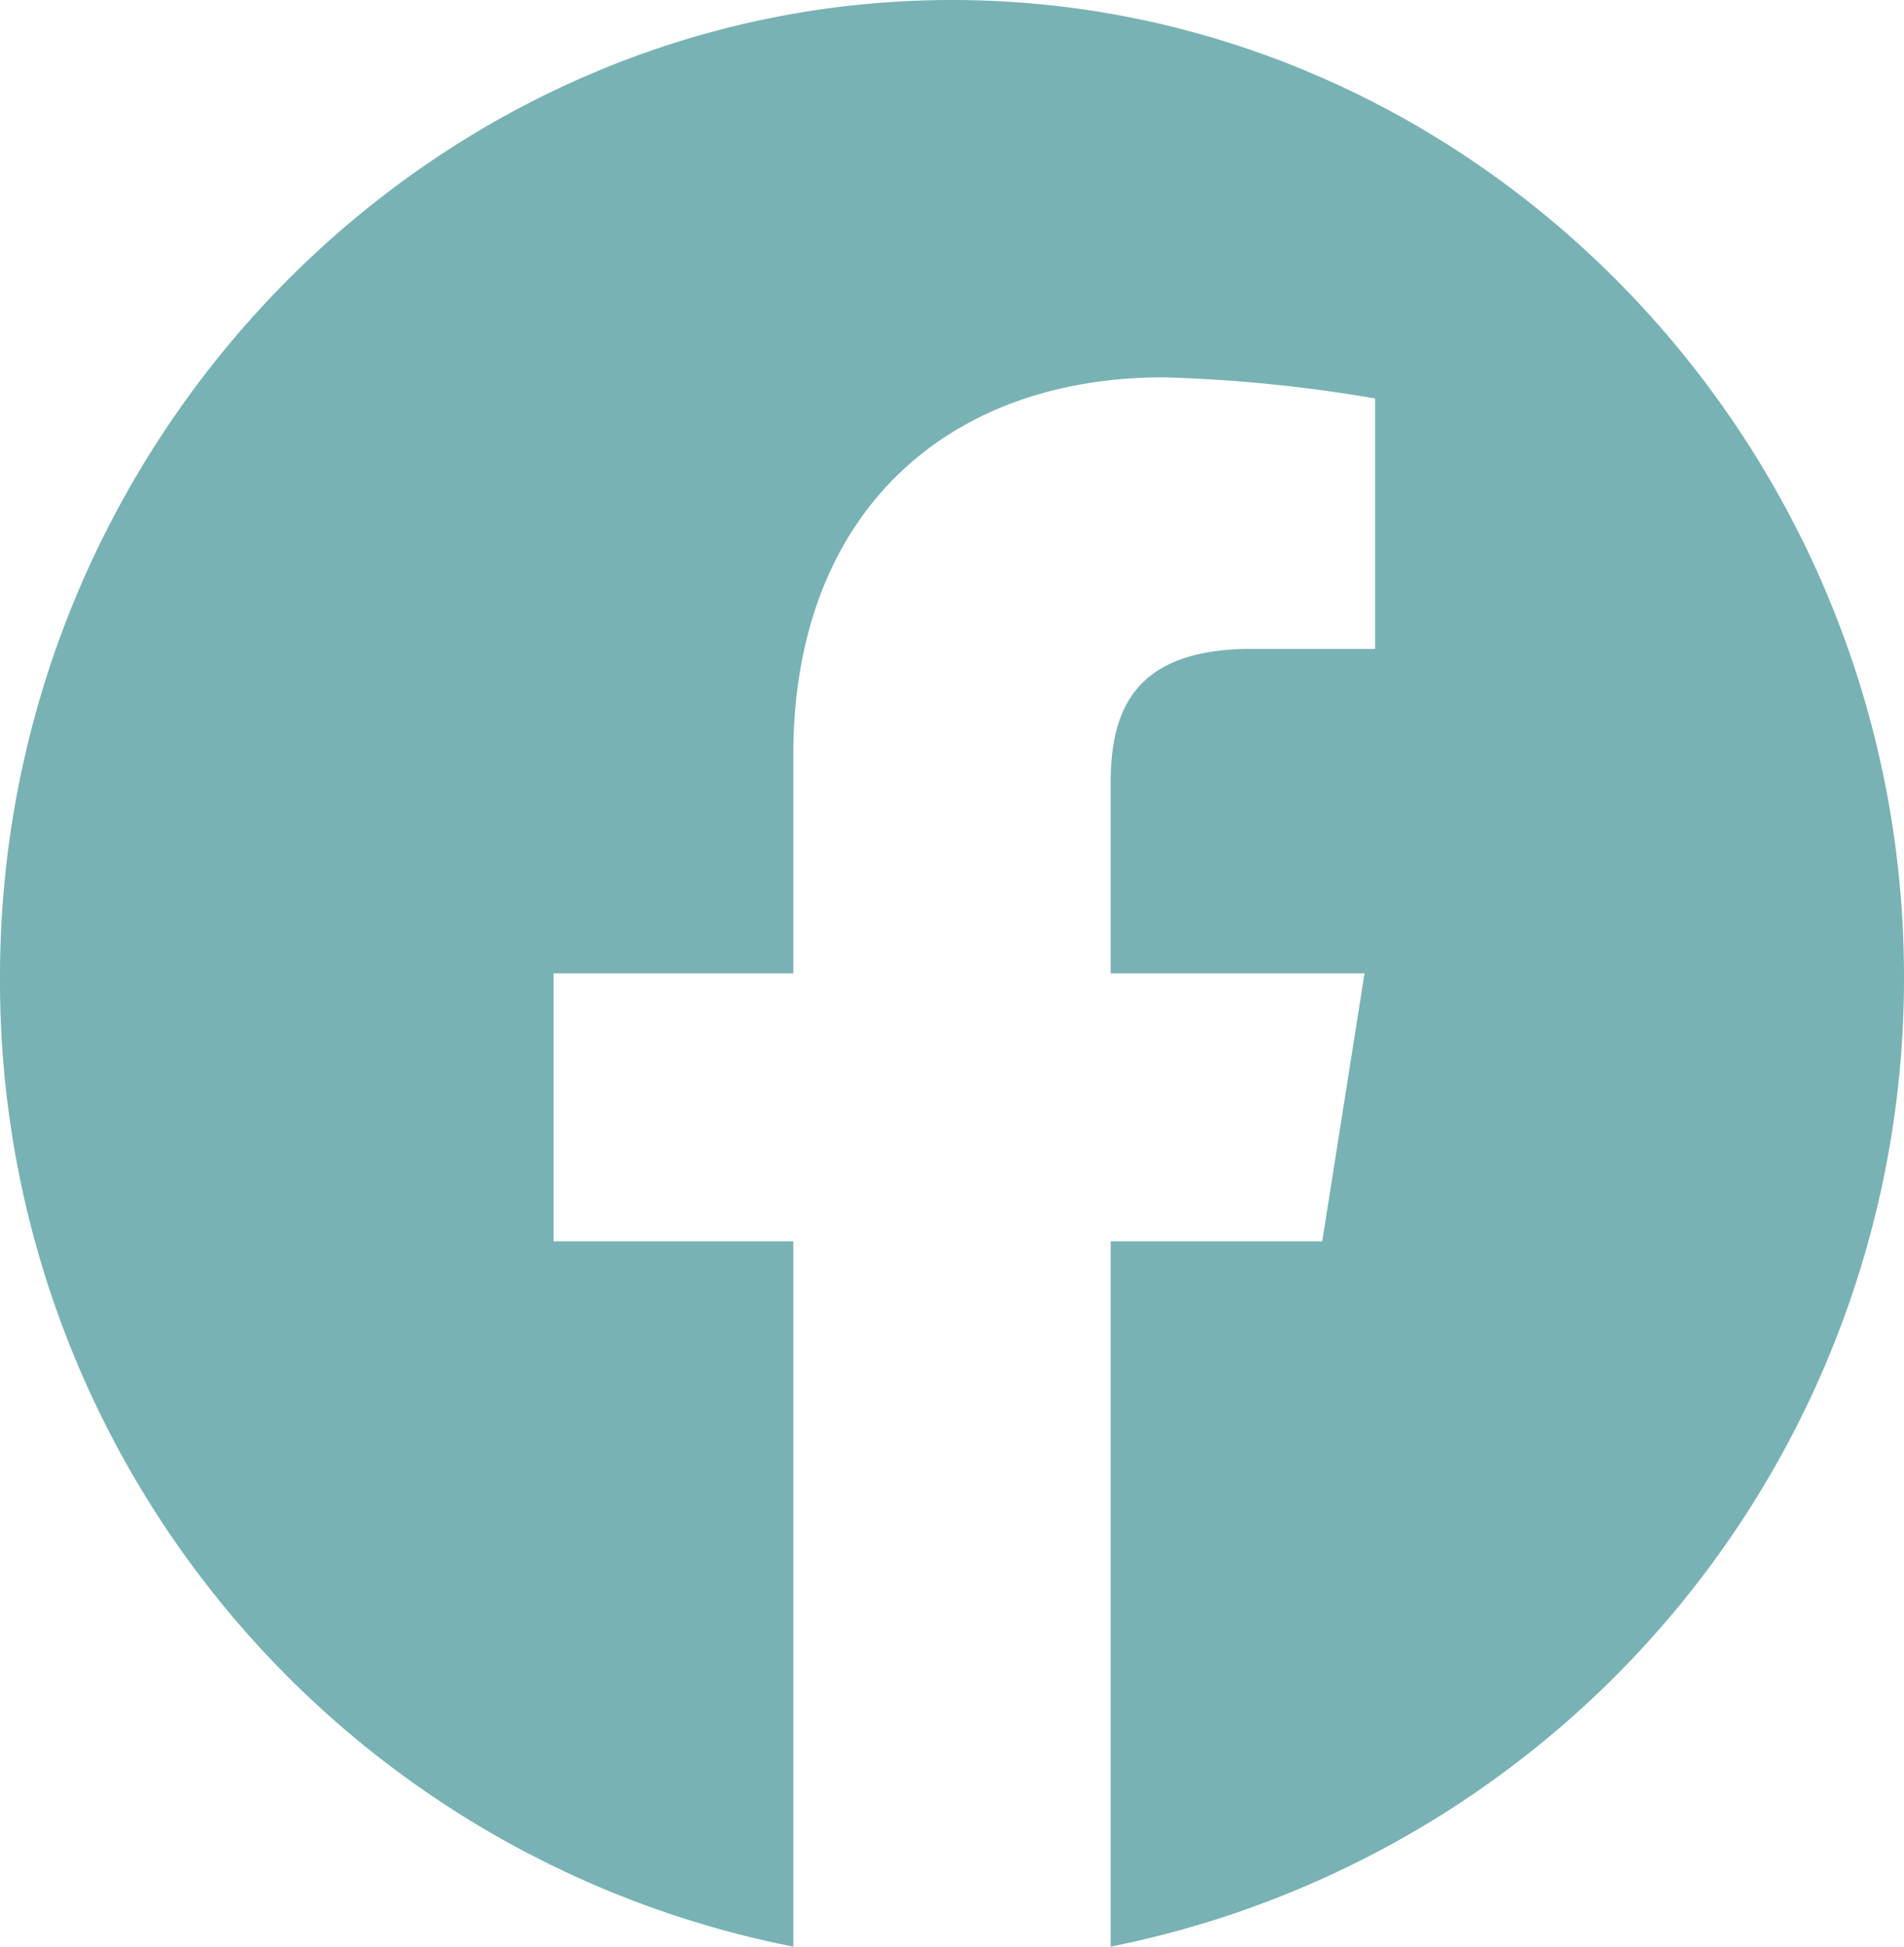 <svg xmlns="http://www.w3.org/2000/svg" viewBox="0 0 54 55.2"><path d="M0,27.7A27.9,27.9,0,0,0,22.5,55.2v-20H15.7V27.6h6.8V21.4c0-6.8,4.3-10.7,10.5-10.7a42,42,0,0,1,6,.6v7.1H35.5c-3.3,0-4,1.7-4,3.8v5.4h7.2l-1.2,7.6h-6v20A28,28,0,0,0,54,27.7C54,12.5,41.8,0,27,0S0,12.5,0,27.7Z" style="fill:#78b2b5;fill-rule:evenodd"/></svg>